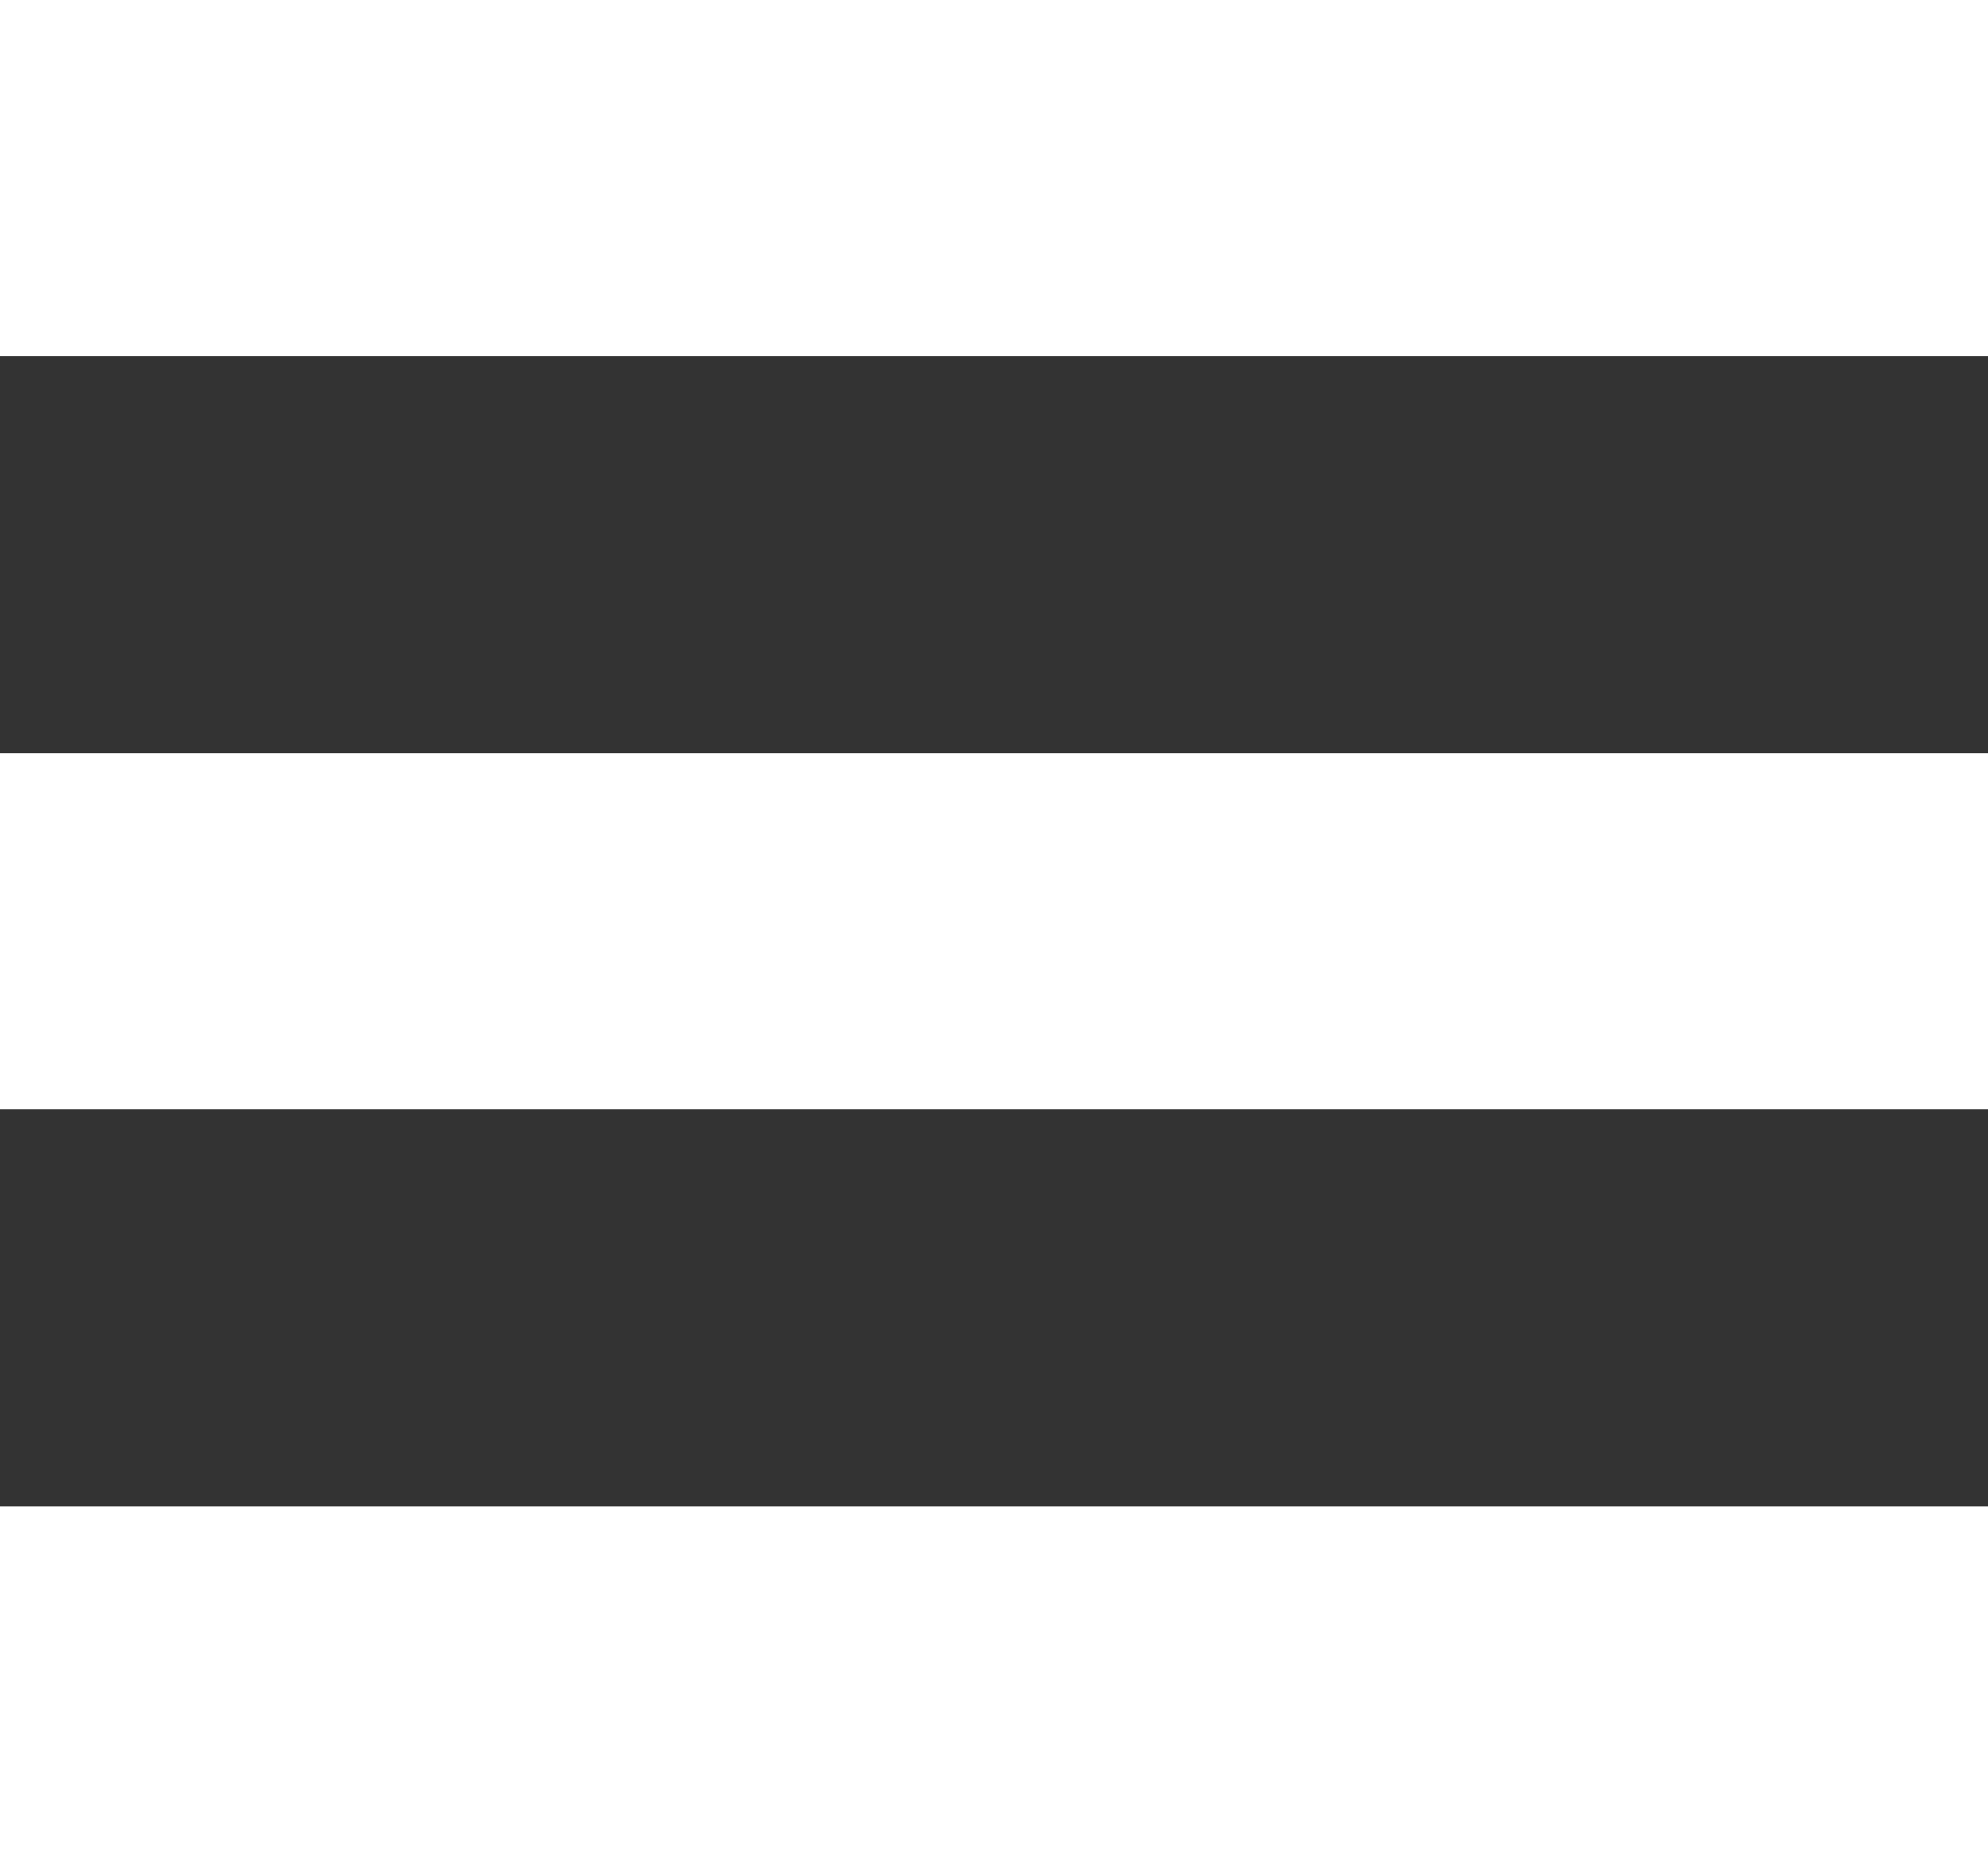 <svg width="36" height="33.741" viewBox="0 0 36 33.741" fill="none" xmlns="http://www.w3.org/2000/svg" xmlns:xlink="http://www.w3.org/1999/xlink">
	<rect x="0" y="0" width="36" height="33.741" fill="#333333" stroke="none"/>
	<desc>
			Created with Pixso.
	</desc>
	<defs/>
	<path id="Burger" d="M0.5 33.24L0.5 27.78L35.5 27.78L35.5 33.24L0.5 33.24ZM0.5 19.59L0.5 14.14L35.5 14.14L35.5 19.59L0.5 19.59ZM0.5 5.95L0.5 0.5L35.5 0.5L35.5 5.95L0.5 5.95Z" fill="#FFFFFF" fill-opacity="1" fill-rule="nonzero"/>
	<path id="Burger" d="M0.5 27.78L35.5 27.78L35.5 33.24L0.5 33.24L0.5 27.78ZM0.5 14.14L35.5 14.14L35.5 19.59L0.5 19.59L0.5 14.14ZM0.5 0.5L35.5 0.5L35.5 5.95L0.5 5.95L0.5 0.5Z" stroke="#FFFFFF" stroke-opacity="1" stroke-width="1"/>
</svg>
